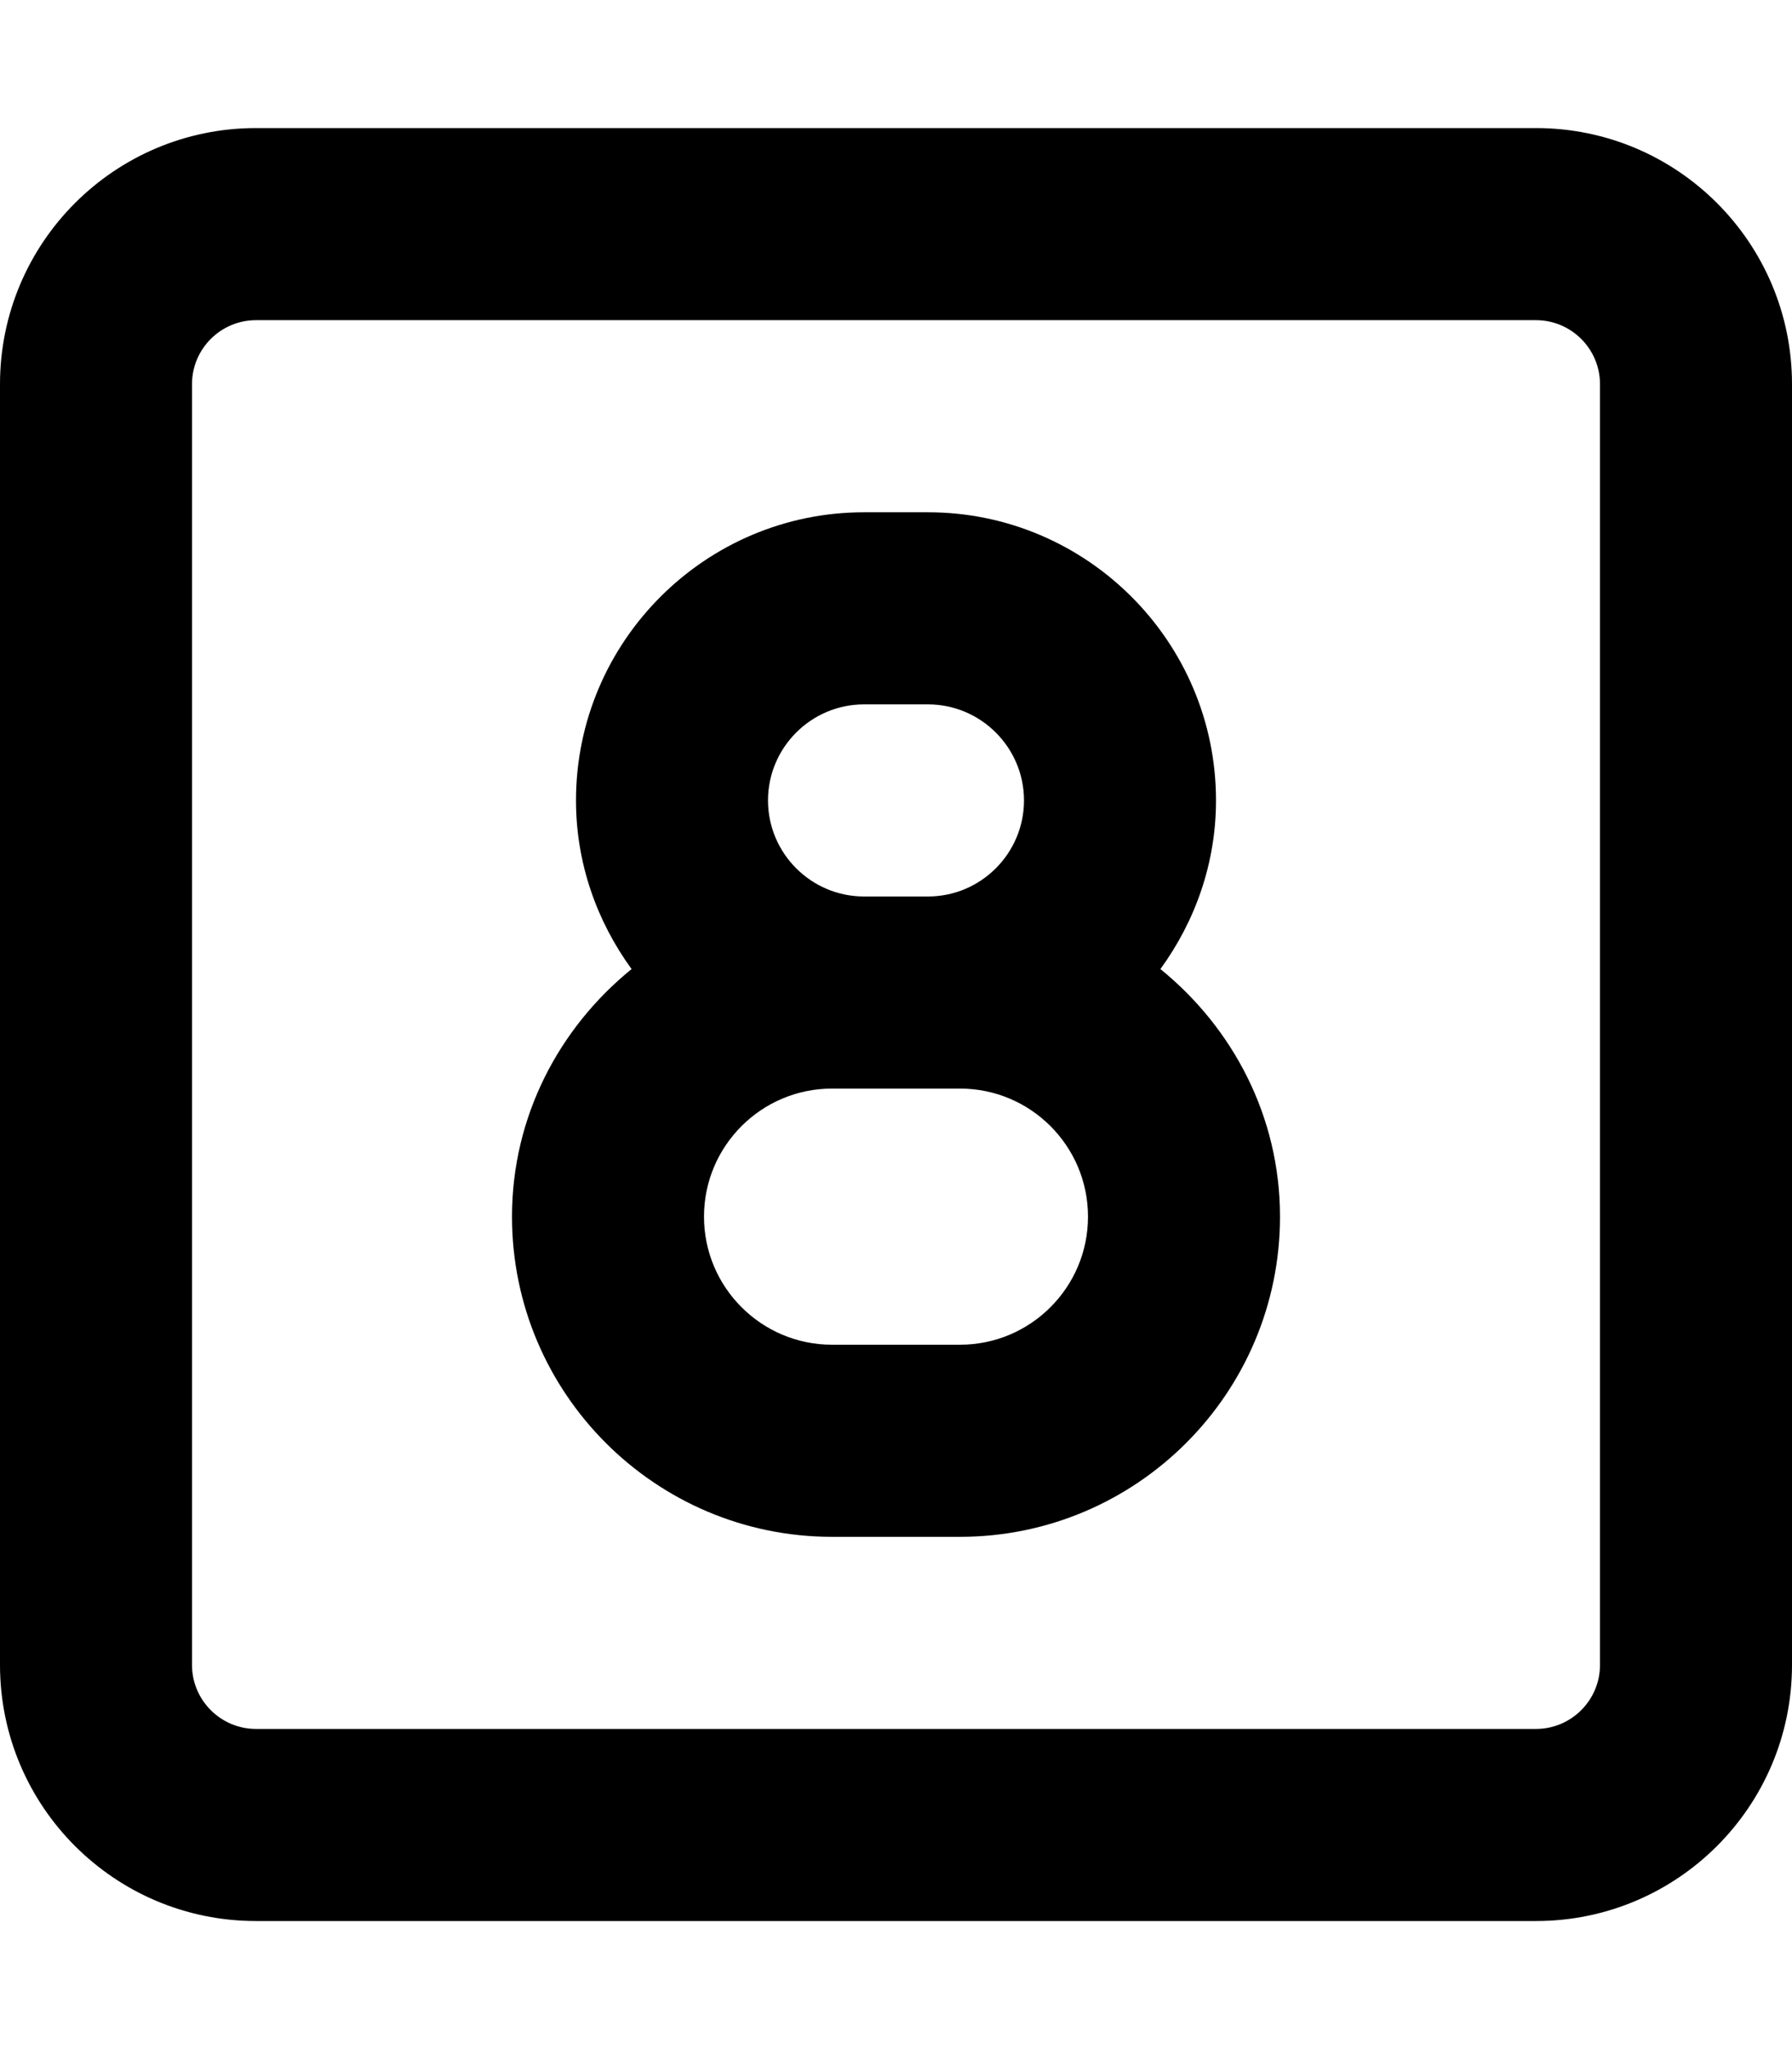 <svg xmlns="http://www.w3.org/2000/svg" viewBox="0 0 448 512"><path d="M384 32H64C28.654 32 0 60.654 0 96V416C0 451.346 28.654 480 64 480H384C419.346 480 448 451.346 448 416V96C448 60.654 419.346 32 384 32ZM400 416C400 424.822 392.822 432 384 432H64C55.178 432 48 424.822 48 416V96C48 87.178 55.178 80 64 80H384C392.822 80 400 87.178 400 96V416ZM304 200C304 160.312 271.688 128 232 128H216C176.312 128 144 160.312 144 200C144 215.773 149.254 230.258 157.896 242.135C139.811 256.812 128 278.938 128 304C128 348.125 163.875 384 208 384H240C284.125 384 320 348.125 320 304C320 278.938 308.189 256.812 290.104 242.135C298.746 230.258 304 215.773 304 200ZM216 176H232C245.219 176 256 186.781 256 200S245.219 224 232 224H216C202.781 224 192 213.219 192 200S202.781 176 216 176ZM240 336H208C190.344 336 176 321.656 176 304S190.344 272 208 272H240C257.656 272 272 286.344 272 304S257.656 336 240 336Z"/></svg>